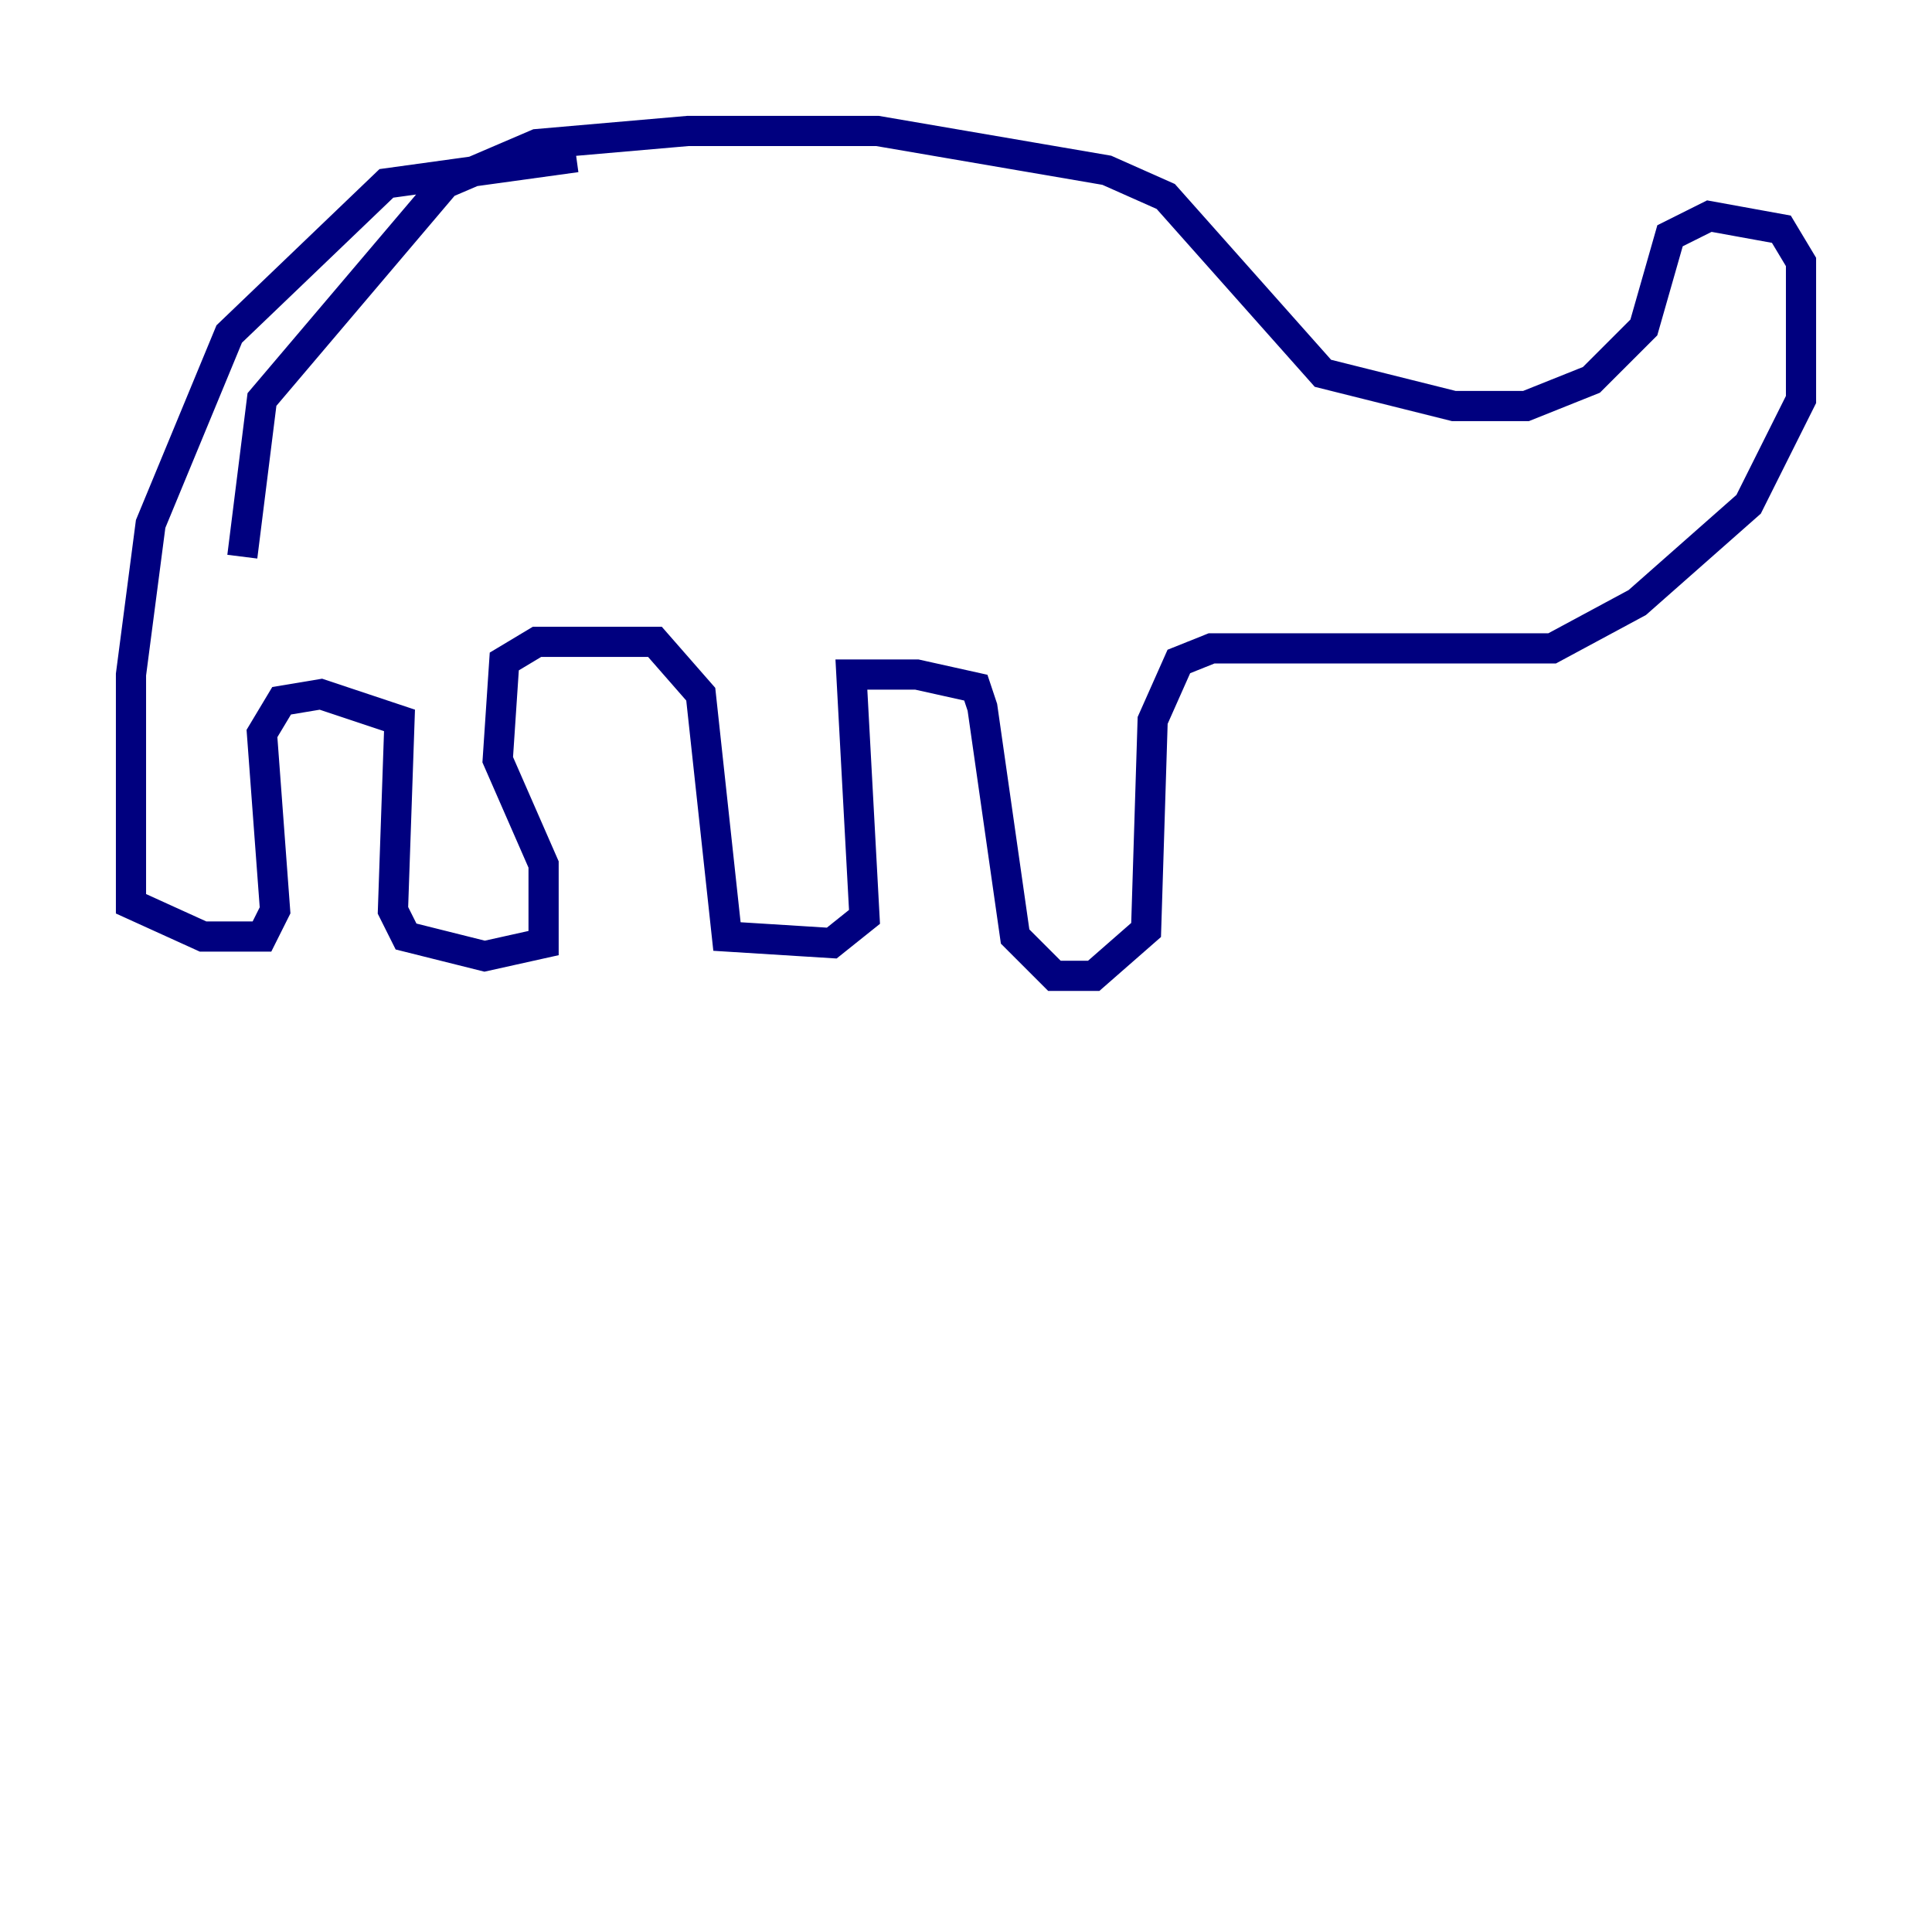 <?xml version="1.0" encoding="utf-8" ?>
<svg baseProfile="tiny" height="128" version="1.2" viewBox="0,0,128,128" width="128" xmlns="http://www.w3.org/2000/svg" xmlns:ev="http://www.w3.org/2001/xml-events" xmlns:xlink="http://www.w3.org/1999/xlink"><defs /><polyline fill="none" points="16.054,36.881 17.356,26.468 29.505,12.149 35.58,9.546 45.559,8.678 58.142,8.678 73.329,11.281 77.234,13.017 87.647,24.732 96.325,26.902 101.098,26.902 105.437,25.166 108.909,21.695 110.644,15.62 113.248,14.319 118.02,15.186 119.322,17.356 119.322,26.468 115.851,33.41 108.475,39.919 102.834,42.956 80.271,42.956 78.102,43.824 76.366,47.729 75.932,61.614 72.461,64.651 69.858,64.651 67.254,62.047 65.085,46.861 64.651,45.559 60.746,44.691 56.407,44.691 57.275,60.746 55.105,62.481 48.163,62.047 46.427,45.993 43.39,42.522 35.58,42.522 33.41,43.824 32.976,50.332 36.014,57.275 36.014,62.481 32.108,63.349 26.902,62.047 26.034,60.312 26.468,47.729 21.261,45.993 18.658,46.427 17.356,48.597 18.224,60.312 17.356,62.047 13.451,62.047 8.678,59.878 8.678,44.691 9.98,34.712 15.186,22.129 25.6,12.149 38.183,10.414" stroke="#00007f" stroke-width="2" /></svg>